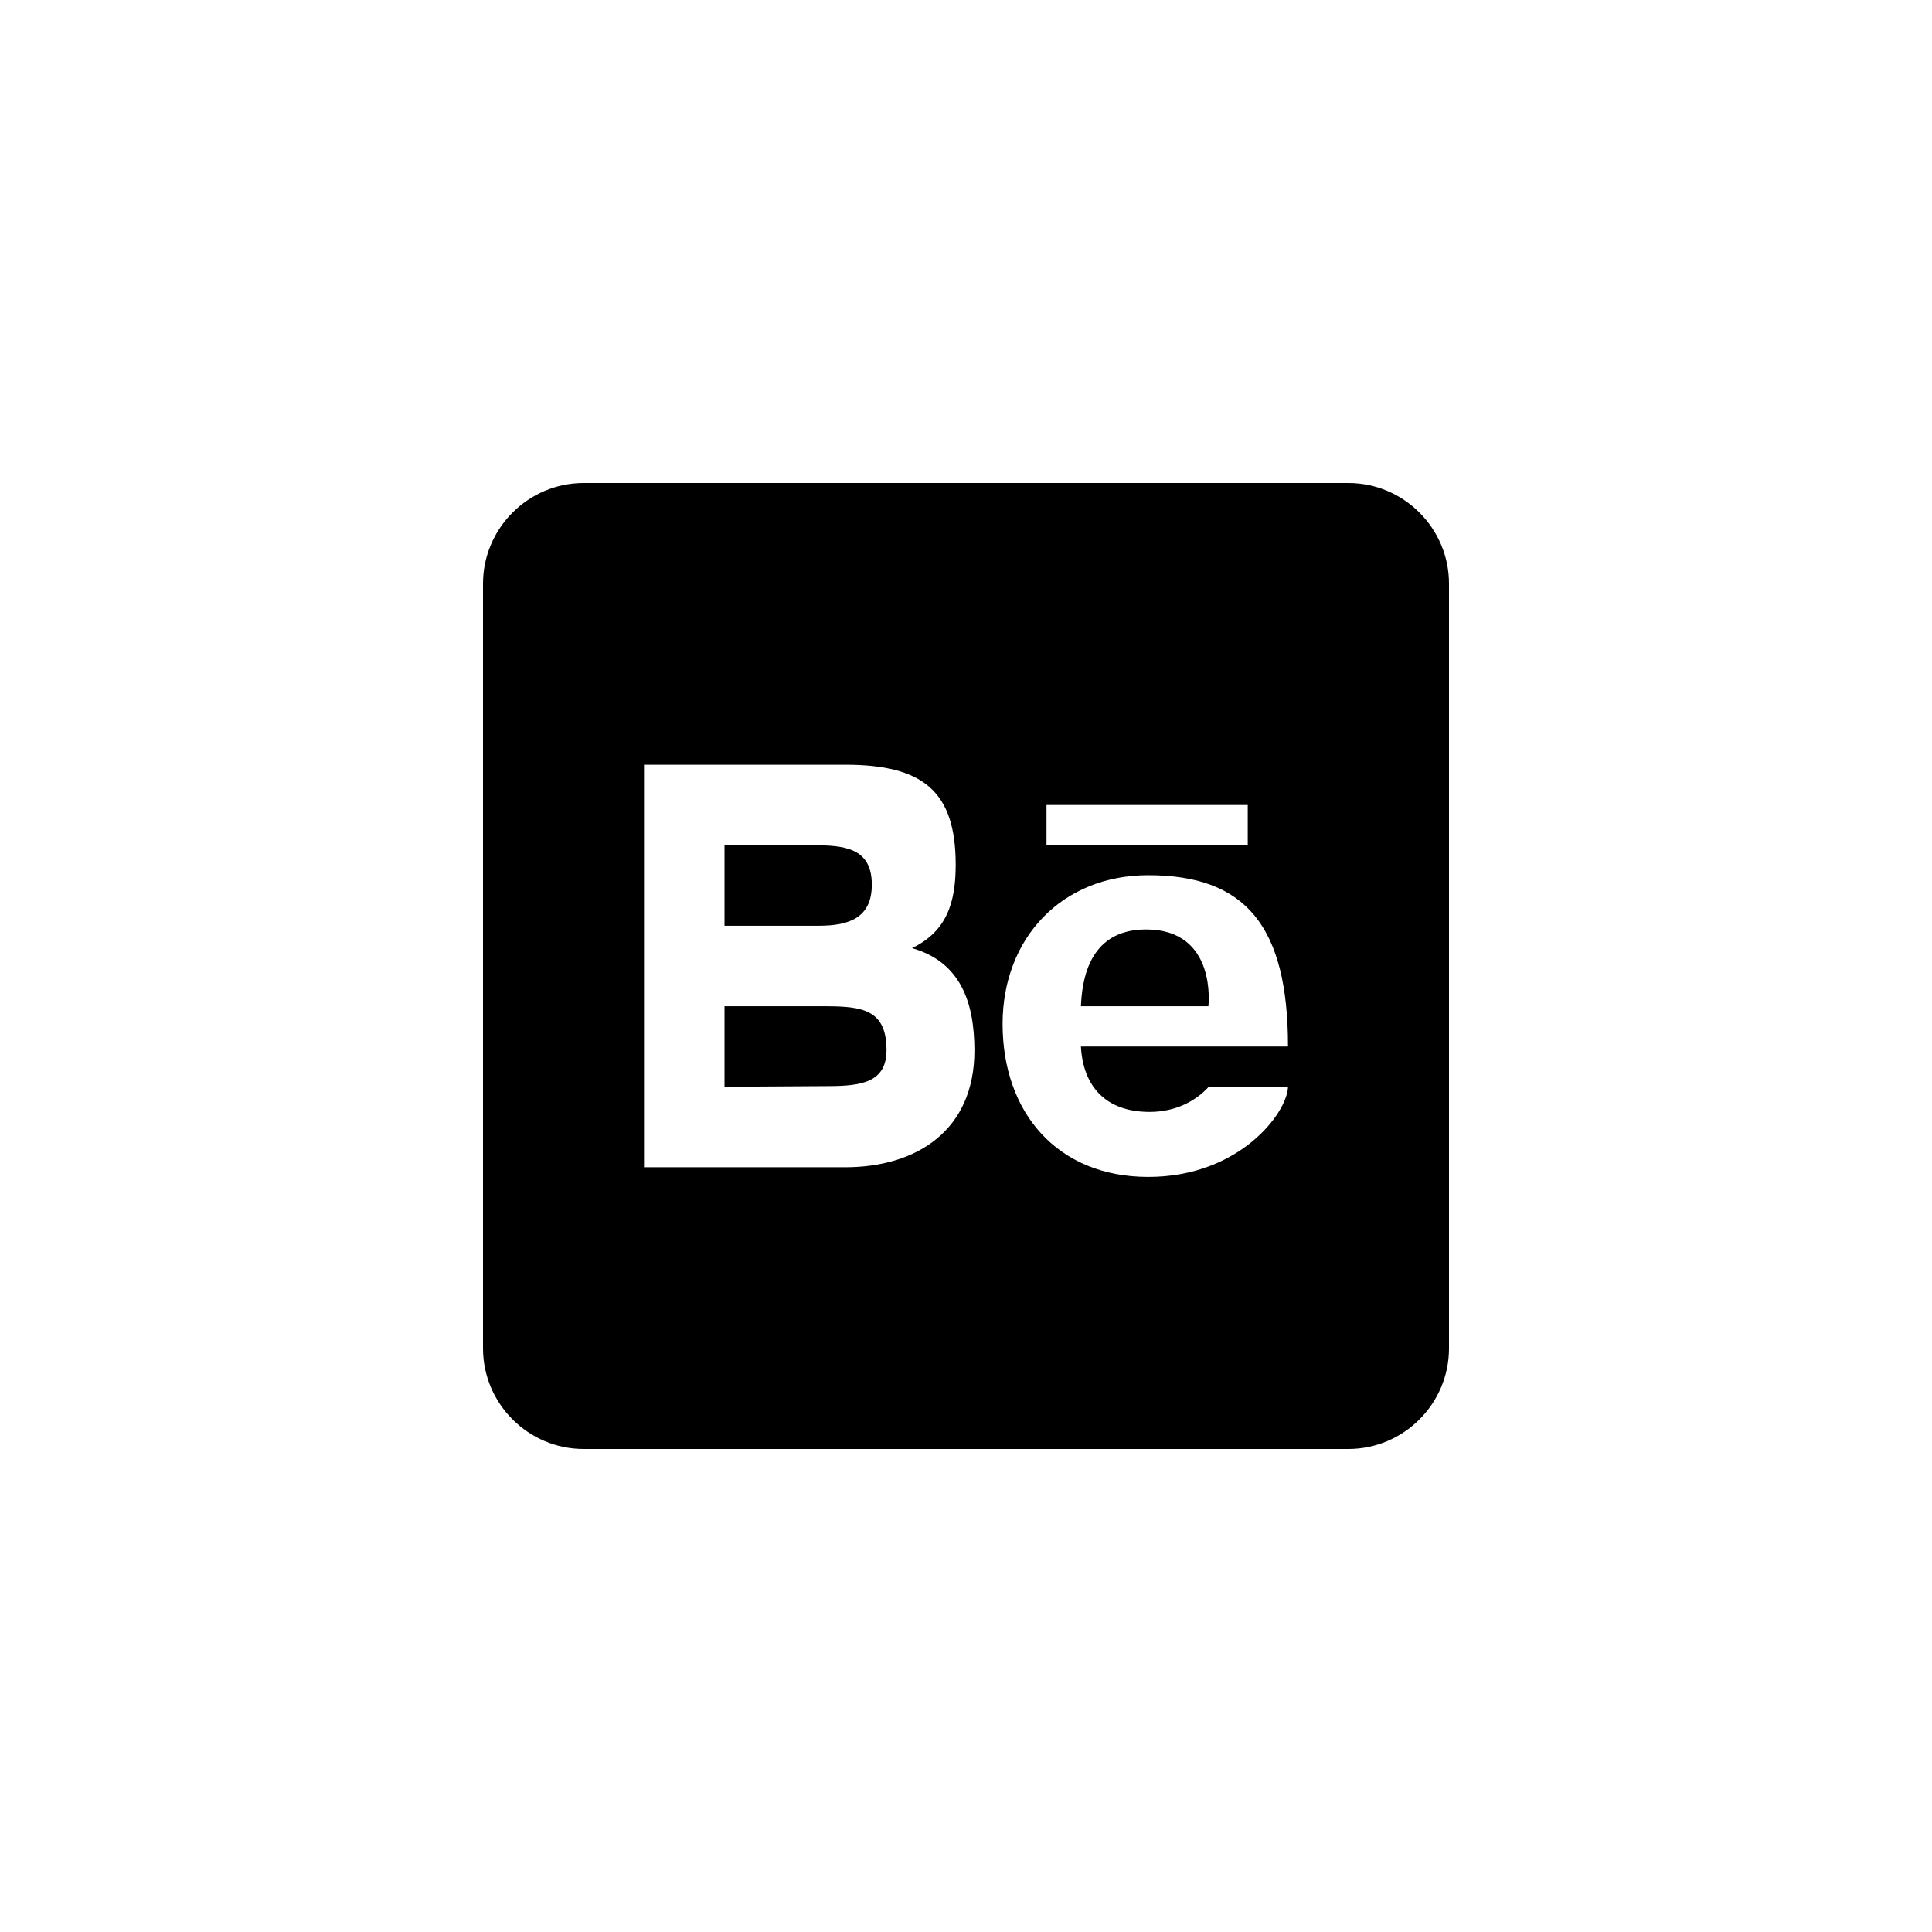 <?xml version="1.0" encoding="utf-8"?>
<!-- Generator: Adobe Illustrator 19.1.0, SVG Export Plug-In . SVG Version: 6.00 Build 0)  -->
<svg version="1.1" id="Layer_1" xmlns="http://www.w3.org/2000/svg" xmlns:xlink="http://www.w3.org/1999/xlink" x="0px" y="0px"
	 viewBox="0 0 48 48" style="enable-background:new 0 0 48 48;" xml:space="preserve">
<style type="text/css">
	.st0{opacity:0.3;}
	.st1{opacity:0.5;}
</style>
<g id="behance">
	<path id="behance_2_" d="M30.022,25h-3.167c0.027-0.55,0.145-1.908,1.618-1.908C30.25,23.092,30.022,25,30.022,25z M20.508,25H18v2
		l2.578-0.016c0.85,0,1.447-0.107,1.447-0.896C22.025,25.086,21.428,25,20.508,25z M21.66,21.979c0-0.934-0.713-0.979-1.48-0.979H18
		v2h2.344C21.098,23,21.66,22.802,21.66,21.979z M36,14.5v19c0,1.375-1.125,2.5-2.5,2.5h-19c-1.375,0-2.5-1.125-2.5-2.5v-19
		c0-1.375,1.125-2.5,2.5-2.5h19C34.875,12,36,13.125,36,14.5z M26,21h5v-1h-5V21z M24.209,26.1c0-1.22-0.357-2.202-1.55-2.544
		c0.85-0.41,1.085-1.11,1.085-2.071C23.744,19.662,22.938,19,21,19s-5,0-5,0v10h5C22.768,29,24.209,28.089,24.209,26.1z M26.855,26
		H32c0-3-1.06-4.256-3.472-4.256c-2.151,0-3.619,1.569-3.619,3.695c0,2.193,1.351,3.801,3.619,3.801
		c2.269,0,3.455-1.594,3.472-2.239c0,0-1.531-0.001-1.969-0.001c-0.312,0.344-0.812,0.625-1.469,0.625
		C27.48,27.625,26.91,27,26.855,26z"/>
</g>
</svg>
